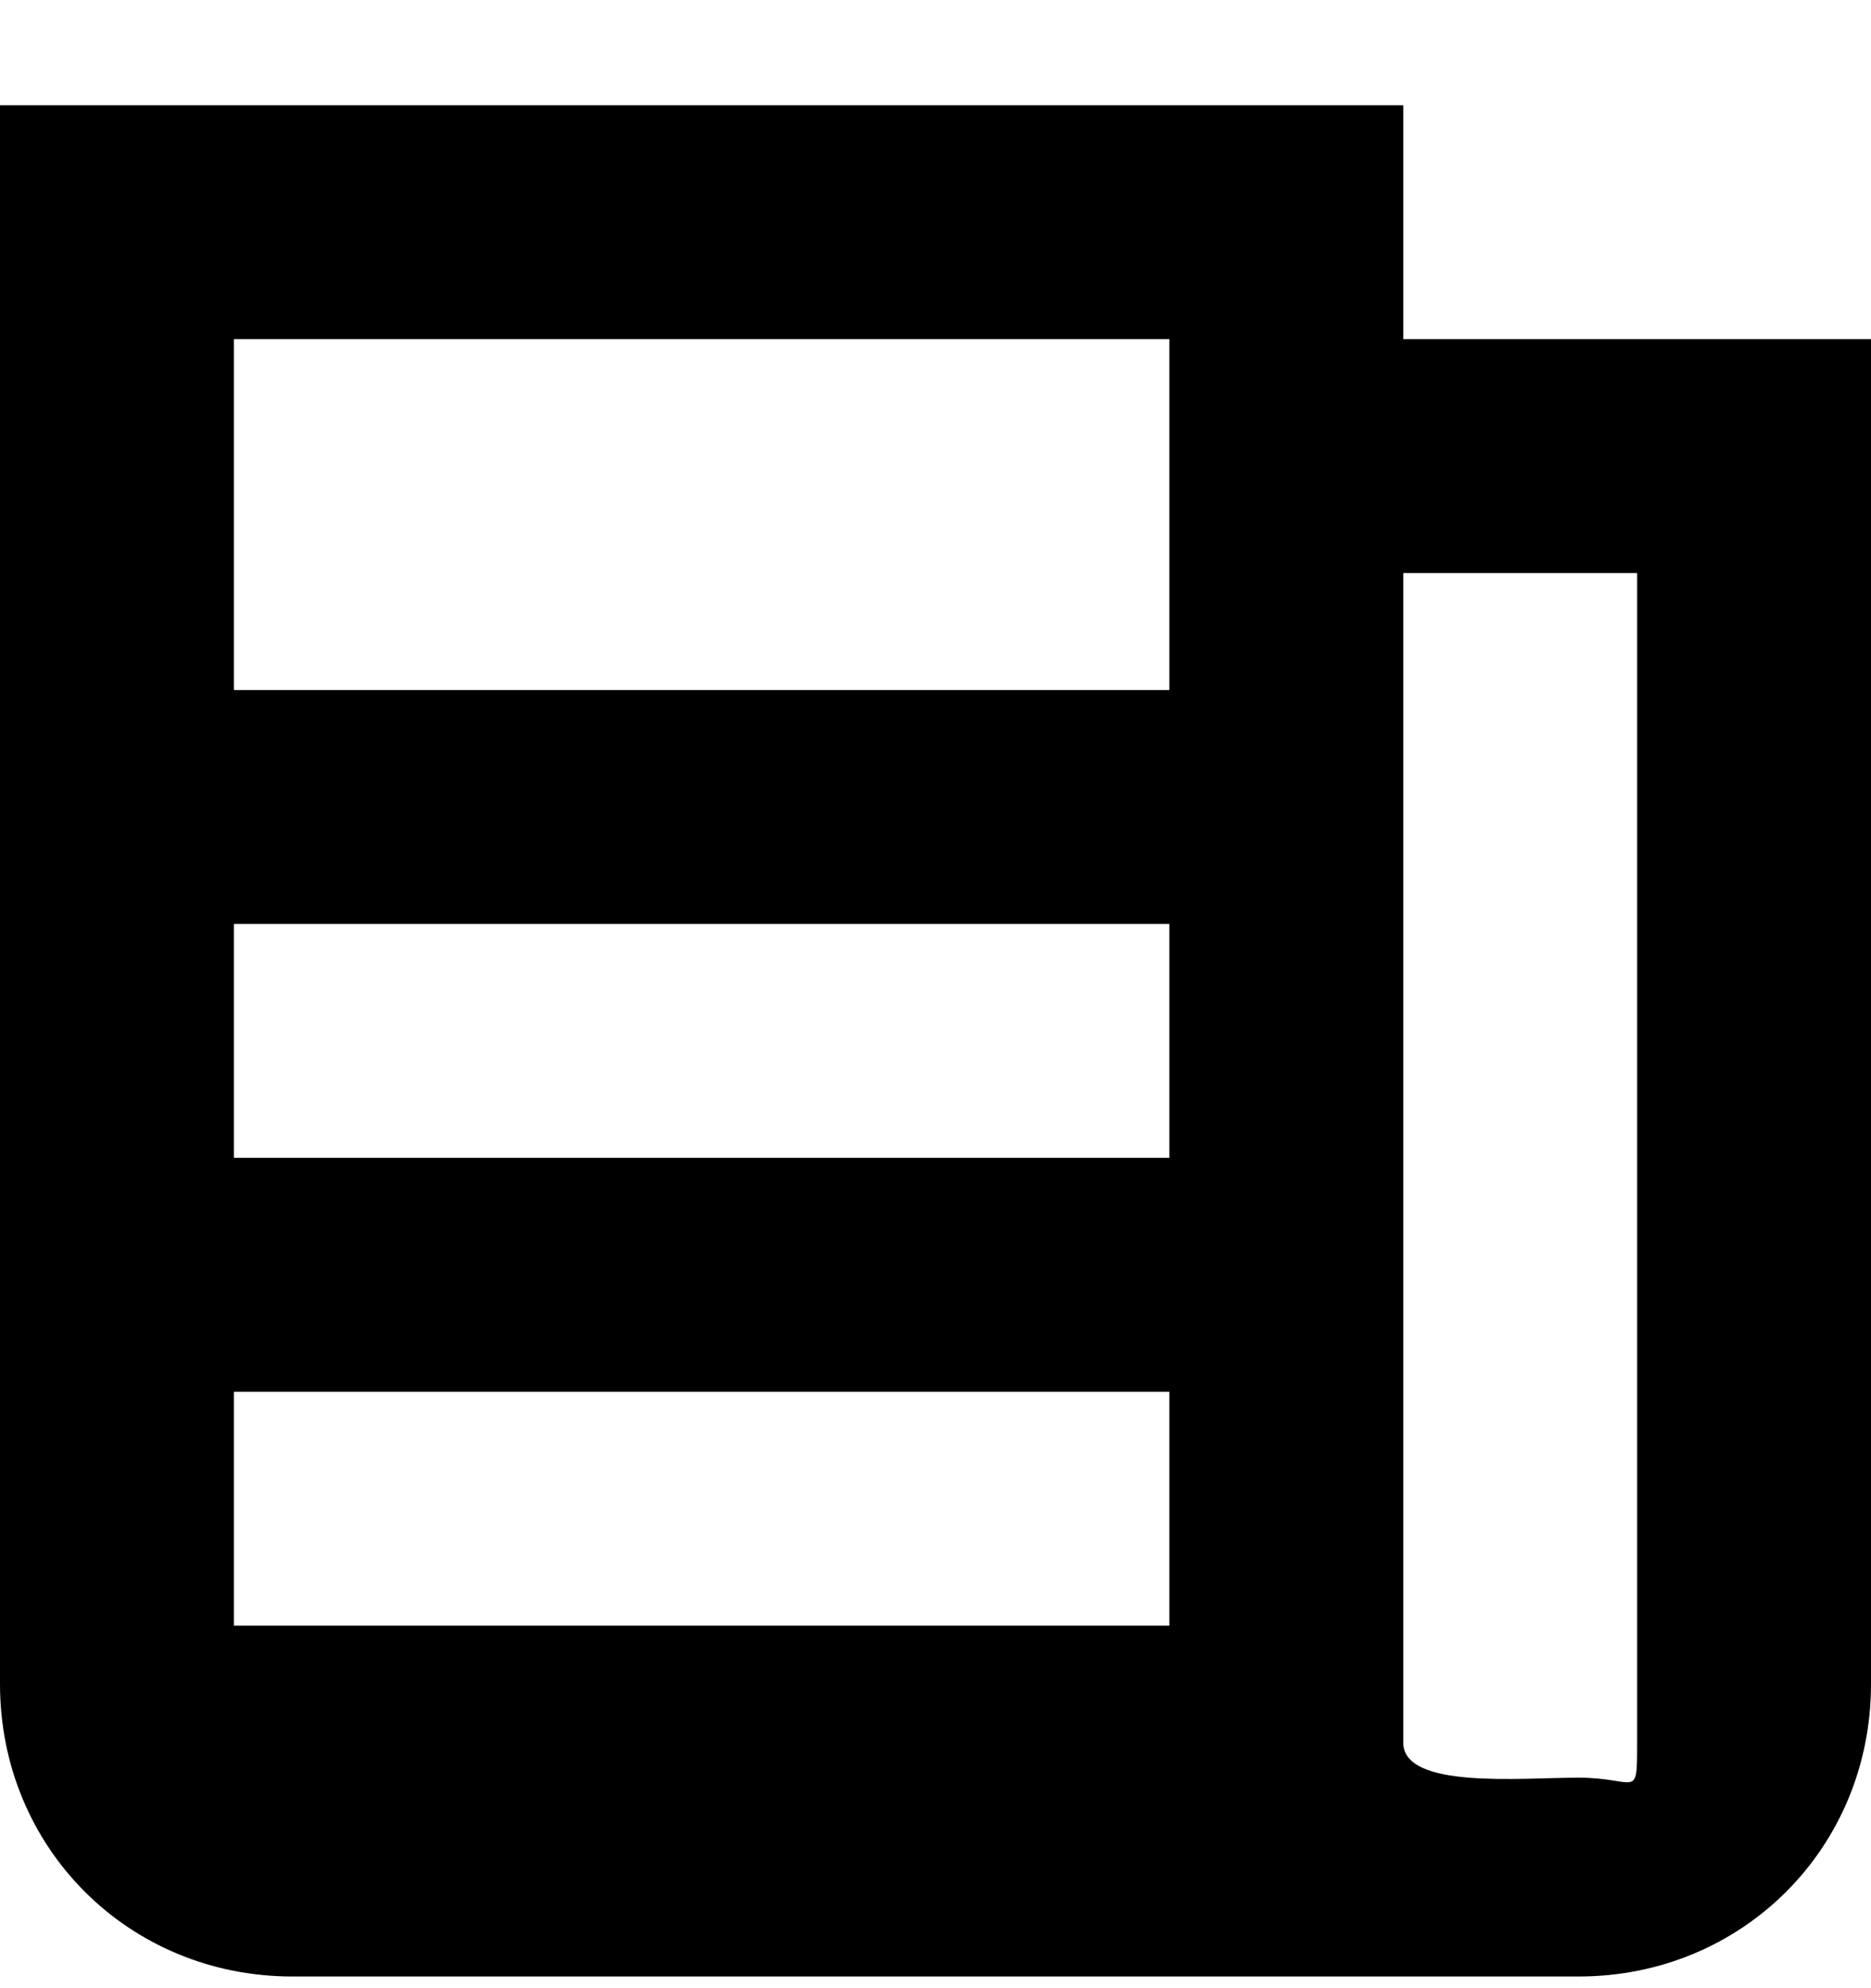 <svg width="16" height="17" viewBox="0 0 16 17" fill="none" xmlns="http://www.w3.org/2000/svg">
<path fill-rule="evenodd" clip-rule="evenodd" d="M12 2.9V0.9H0V14.4C0 15.8 1.1 16.9 2.5 16.9H13.5C14.9 16.9 16 15.8 16 14.4V2.9H12ZM10 13.9H2V11.9H10V12.9V13.9ZM10 9.9H2V7.9H10V8.9V9.9ZM10 4.9V5.9H2V4.9V2.9H10V4.9ZM14 14.9C14 15.4 14 15.2 13.5 15.2C13 15.2 12 15.3 12 14.9V4.9H14V14.9Z" fill="black"/>
</svg>
